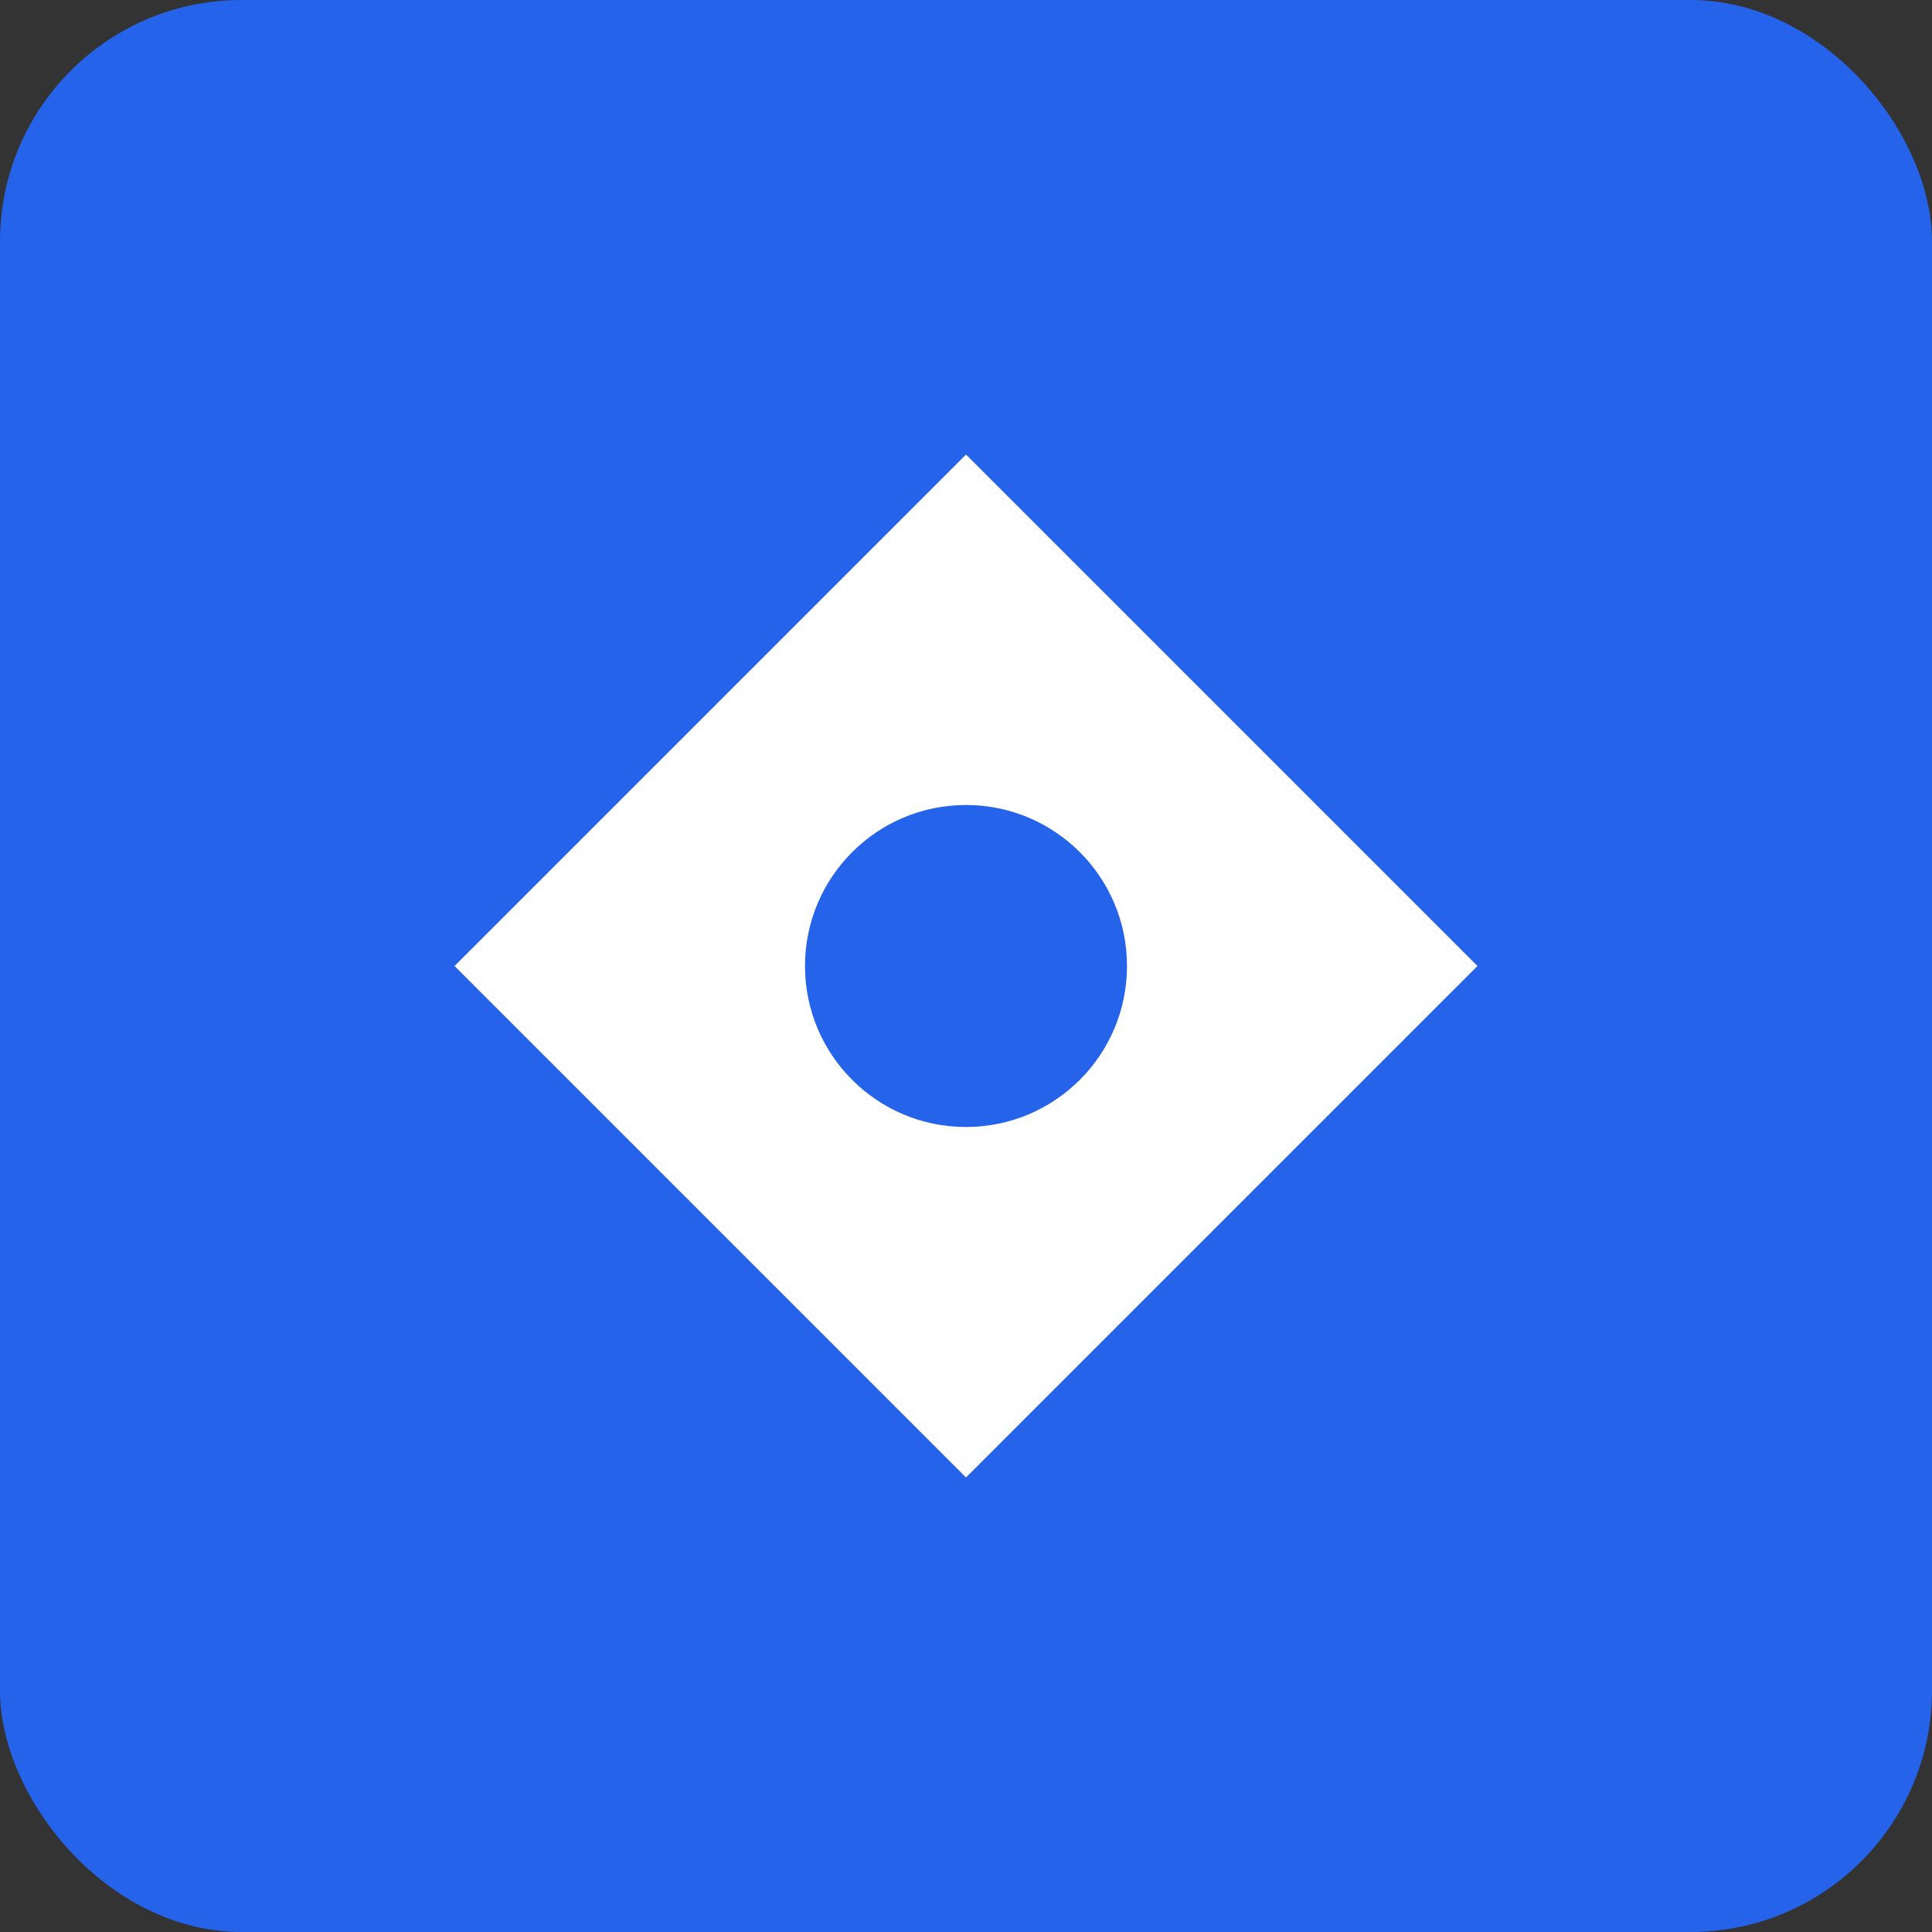 <svg width="48" height="48" viewBox="0 0 48 48" fill="none" xmlns="http://www.w3.org/2000/svg">
  <rect x="0" y="0" width="48" height="48" fill="#333333" stroke="none"/>
  <rect width="48" height="48" rx="6" fill="#2563eb"/>
  <path d="M12 24 L24 12 L36 24 L24 36 Z" fill="white" stroke="white" stroke-width="1"/>
  <circle cx="24" cy="24" r="4" fill="#2563eb"/>
</svg>
